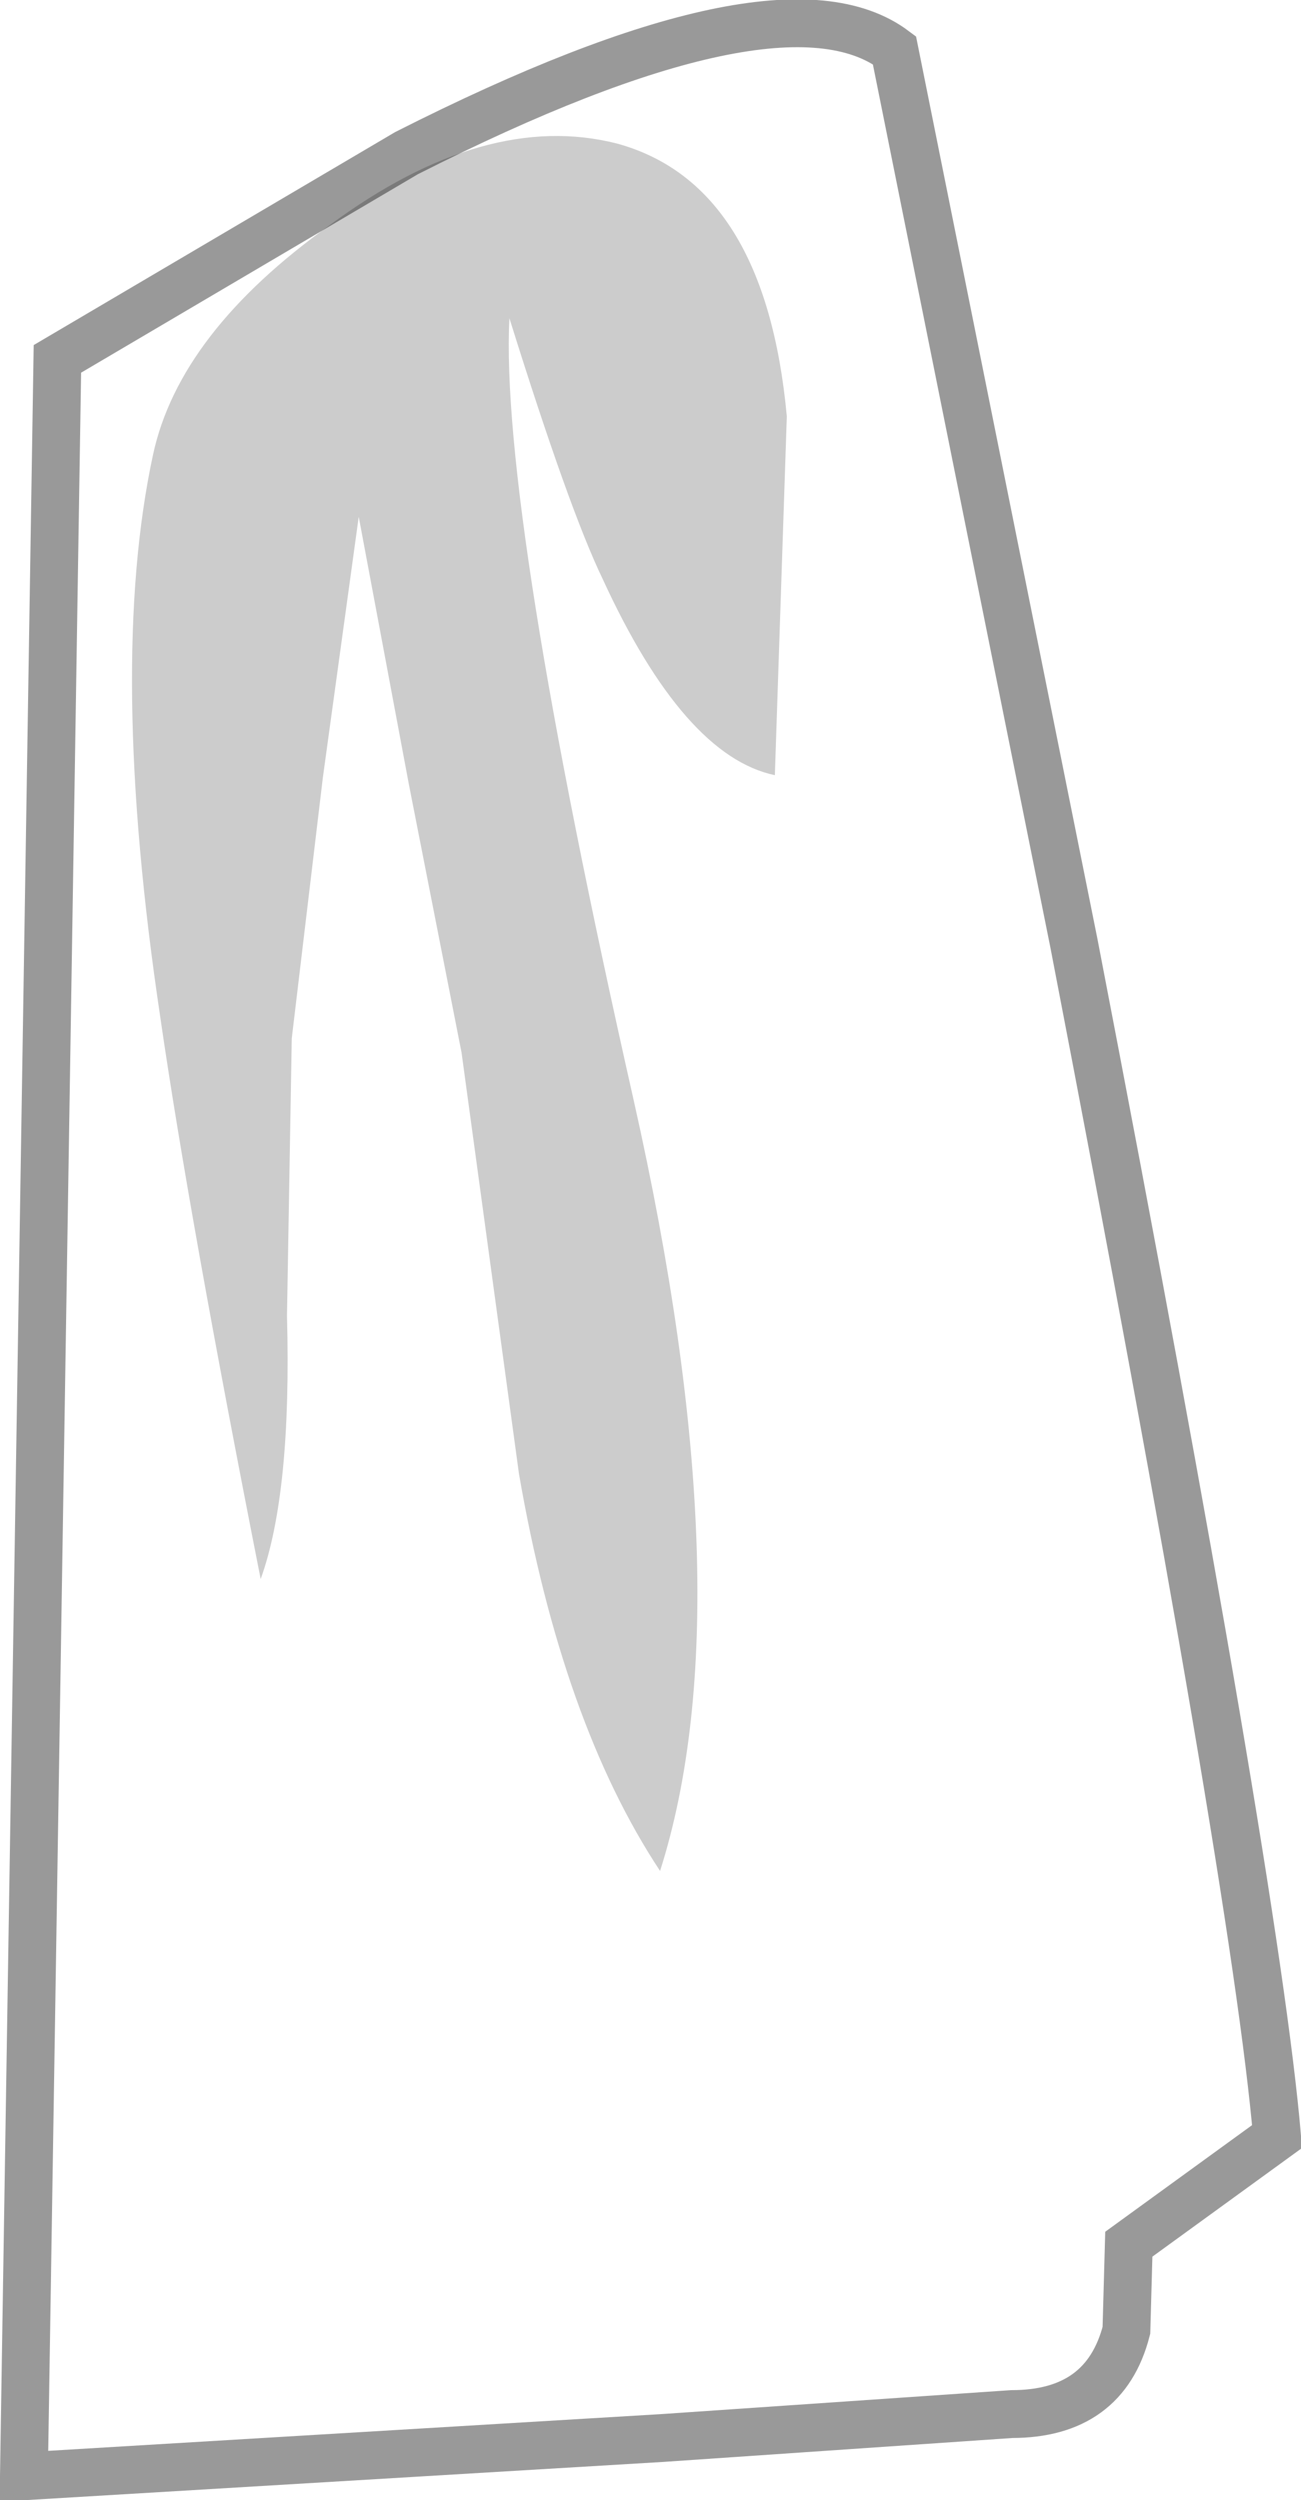 <?xml version="1.0" encoding="UTF-8" standalone="no"?>
<svg xmlns:xlink="http://www.w3.org/1999/xlink" height="52.25px" width="27.2px" xmlns="http://www.w3.org/2000/svg">
  <g transform="matrix(1.0, 0.0, 0.0, 1.0, 0.5, 0.5)">
    <path d="M12.1 11.6 Q13.8 15.3 15.7 15.7 L15.95 8.2 Q15.5 3.35 12.4 2.5 9.65 1.8 6.4 4.2 3.25 6.45 2.7 9.0 1.75 13.4 2.85 20.75 3.45 24.9 4.95 32.5 5.6 30.7 5.5 27.0 L5.6 21.2 6.25 15.75 7.0 10.3 8.05 15.9 9.15 21.5 10.35 30.3 Q11.25 35.5 13.3 38.6 15.1 32.95 12.75 22.5 9.95 10.1 10.15 6.15 11.4 10.15 12.1 11.6 M8.0 2.7 Q15.8 -1.25 18.2 0.55 L21.95 19.2 Q25.75 38.9 26.2 44.15 L23.1 46.4 23.05 48.2 Q22.6 49.95 20.65 49.95 L13.35 50.45 0.0 51.25 0.7 7.0 8.0 2.7" fill="#ffffff" fill-opacity="0.0" fill-rule="evenodd" stroke="none"/>
    <path d="M12.1 11.6 Q11.4 10.15 10.15 6.15 9.95 10.1 12.75 22.5 15.1 32.95 13.3 38.6 11.25 35.5 10.35 30.3 L9.15 21.5 8.05 15.9 7.0 10.3 6.25 15.75 5.6 21.2 5.5 27.0 Q5.6 30.7 4.95 32.5 3.45 24.9 2.85 20.75 1.75 13.4 2.7 9.0 3.25 6.45 6.4 4.2 9.65 1.8 12.4 2.5 15.5 3.35 15.95 8.2 L15.7 15.7 Q13.8 15.3 12.1 11.6" fill="#000000" fill-opacity="0.2" fill-rule="evenodd" stroke="none"/>
    <path d="M8.0 2.7 Q15.8 -1.25 18.2 0.55 L21.95 19.2 Q25.75 38.9 26.2 44.15 L23.1 46.4 23.05 48.2 Q22.6 49.95 20.65 49.95 L13.35 50.45 0.0 51.25 0.7 7.0 8.0 2.7 Z" fill="none" stroke="#000000" stroke-linecap="round" stroke-linejoin="miter-clip" stroke-miterlimit="10.0" stroke-opacity="0.4" stroke-width="1.0"/>
  </g>
</svg>
